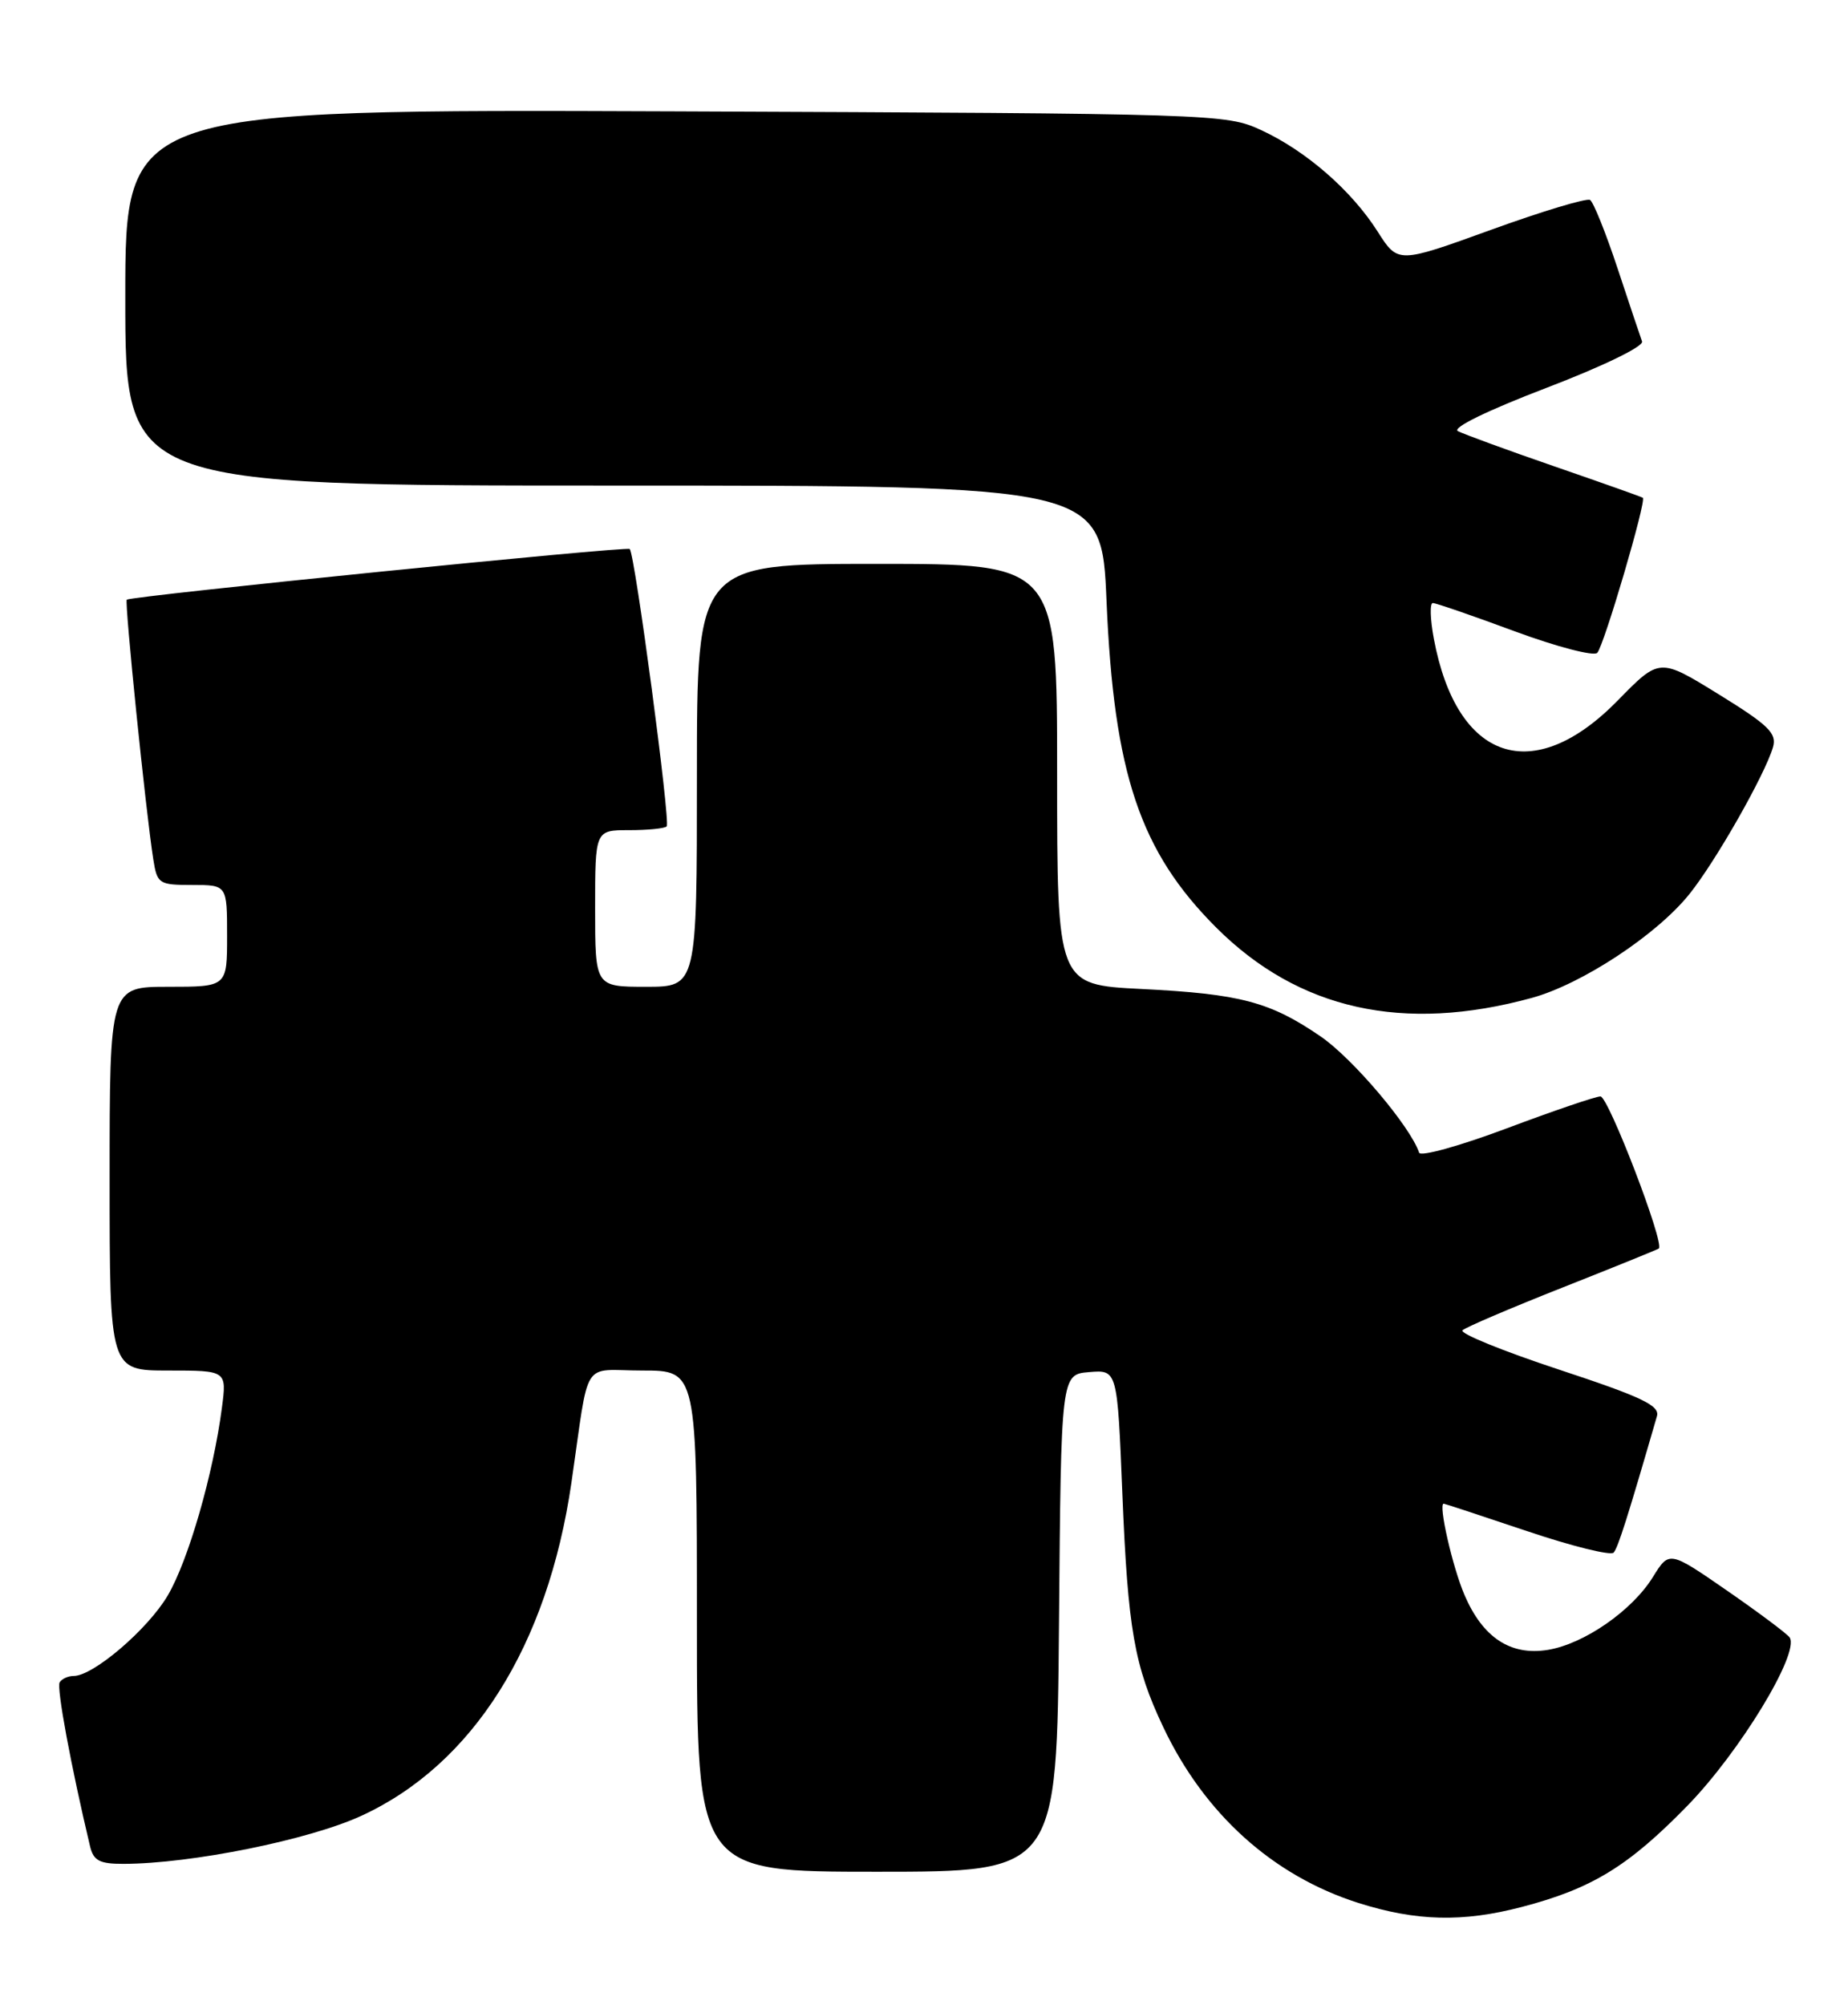<?xml version="1.0" encoding="UTF-8" standalone="no"?>
<!DOCTYPE svg PUBLIC "-//W3C//DTD SVG 1.1//EN" "http://www.w3.org/Graphics/SVG/1.1/DTD/svg11.dtd" >
<svg xmlns="http://www.w3.org/2000/svg" xmlns:xlink="http://www.w3.org/1999/xlink" version="1.1" viewBox="0 0 236 256">
 <g >
 <path fill="currentColor"
d=" M 194.32 243.50 C 203.26 241.17 207.94 238.32 215.50 230.56 C 222.15 223.74 229.82 211.14 228.56 209.10 C 228.29 208.66 224.71 205.98 220.61 203.14 C 213.17 198.00 213.17 198.00 211.09 201.36 C 208.43 205.66 202.29 209.92 197.66 210.67 C 192.90 211.44 189.36 209.10 187.03 203.67 C 185.49 200.09 183.65 192.00 184.37 192.00 C 184.50 192.00 189.29 193.58 195.00 195.50 C 200.72 197.43 205.70 198.66 206.07 198.25 C 206.63 197.62 207.84 193.81 211.60 180.83 C 211.99 179.47 209.67 178.37 199.06 174.87 C 191.89 172.50 186.36 170.25 186.77 169.86 C 187.17 169.48 192.90 167.03 199.50 164.42 C 206.10 161.81 211.65 159.56 211.84 159.42 C 212.62 158.81 205.40 140.01 204.39 140.00 C 203.77 140.00 198.38 141.84 192.41 144.08 C 186.44 146.32 181.41 147.72 181.23 147.18 C 180.12 143.85 172.76 135.16 168.68 132.36 C 162.21 127.92 158.42 126.91 145.75 126.28 C 135.00 125.74 135.00 125.74 135.00 98.87 C 135.00 72.00 135.00 72.00 112.00 72.00 C 89.00 72.00 89.00 72.00 89.00 99.00 C 89.00 126.00 89.00 126.00 82.50 126.00 C 76.00 126.00 76.00 126.00 76.00 116.00 C 76.00 106.00 76.00 106.00 80.33 106.00 C 82.72 106.00 84.88 105.79 85.14 105.52 C 85.65 105.02 81.09 70.78 80.42 70.10 C 80.06 69.72 16.88 76.09 16.19 76.57 C 15.88 76.79 18.62 103.70 19.58 109.75 C 20.07 112.85 20.29 113.00 24.55 113.00 C 29.00 113.00 29.00 113.00 29.00 119.50 C 29.00 126.00 29.00 126.00 21.50 126.00 C 14.00 126.00 14.00 126.00 14.00 150.50 C 14.00 175.00 14.00 175.00 21.48 175.00 C 28.96 175.00 28.96 175.00 28.34 179.75 C 27.24 188.20 24.06 199.22 21.43 203.71 C 18.90 208.02 11.92 214.00 9.41 214.00 C 8.70 214.00 7.89 214.37 7.62 214.81 C 7.20 215.48 9.07 225.54 11.50 235.75 C 11.94 237.59 12.72 238.00 15.77 237.99 C 24.39 237.98 39.49 234.93 46.16 231.85 C 60.39 225.30 69.93 210.18 72.97 189.35 C 75.34 173.07 74.13 175.00 82.05 175.00 C 89.00 175.00 89.00 175.00 89.00 207.00 C 89.00 239.00 89.00 239.00 111.99 239.00 C 134.97 239.00 134.97 239.00 135.24 207.25 C 135.50 175.50 135.50 175.50 139.09 175.20 C 142.69 174.90 142.69 174.90 143.33 190.70 C 144.04 208.07 144.85 212.70 148.55 220.52 C 153.81 231.63 162.56 239.51 173.47 242.98 C 180.85 245.32 186.79 245.47 194.32 243.50 Z  M 195.62 127.42 C 202.00 125.67 211.55 119.39 215.74 114.17 C 219.08 110.02 225.37 98.97 226.42 95.41 C 226.94 93.64 225.87 92.59 219.48 88.65 C 211.93 83.99 211.93 83.99 206.62 89.42 C 195.81 100.49 186.04 97.23 183.11 81.56 C 182.64 79.05 182.58 77.00 182.98 77.00 C 183.37 77.00 188.08 78.62 193.44 80.61 C 198.80 82.59 203.55 83.83 203.98 83.36 C 204.85 82.42 210.29 63.90 209.80 63.56 C 209.64 63.44 204.55 61.64 198.50 59.55 C 192.45 57.46 186.91 55.43 186.18 55.05 C 185.40 54.63 189.97 52.40 197.48 49.53 C 204.69 46.77 209.93 44.23 209.70 43.60 C 209.48 43.00 208.07 38.79 206.57 34.26 C 205.07 29.73 203.49 25.80 203.06 25.53 C 202.62 25.27 196.93 26.98 190.40 29.35 C 178.53 33.65 178.53 33.65 175.94 29.58 C 172.60 24.32 166.79 19.26 161.05 16.61 C 156.58 14.54 155.27 14.50 86.25 14.22 C 16.00 13.95 16.00 13.95 16.00 37.97 C 16.00 62.00 16.00 62.00 78.34 62.00 C 140.69 62.00 140.69 62.00 141.31 76.75 C 142.25 98.81 145.59 108.73 155.35 118.47 C 165.86 128.94 179.22 131.91 195.62 127.42 Z "/>
</g>
</svg>